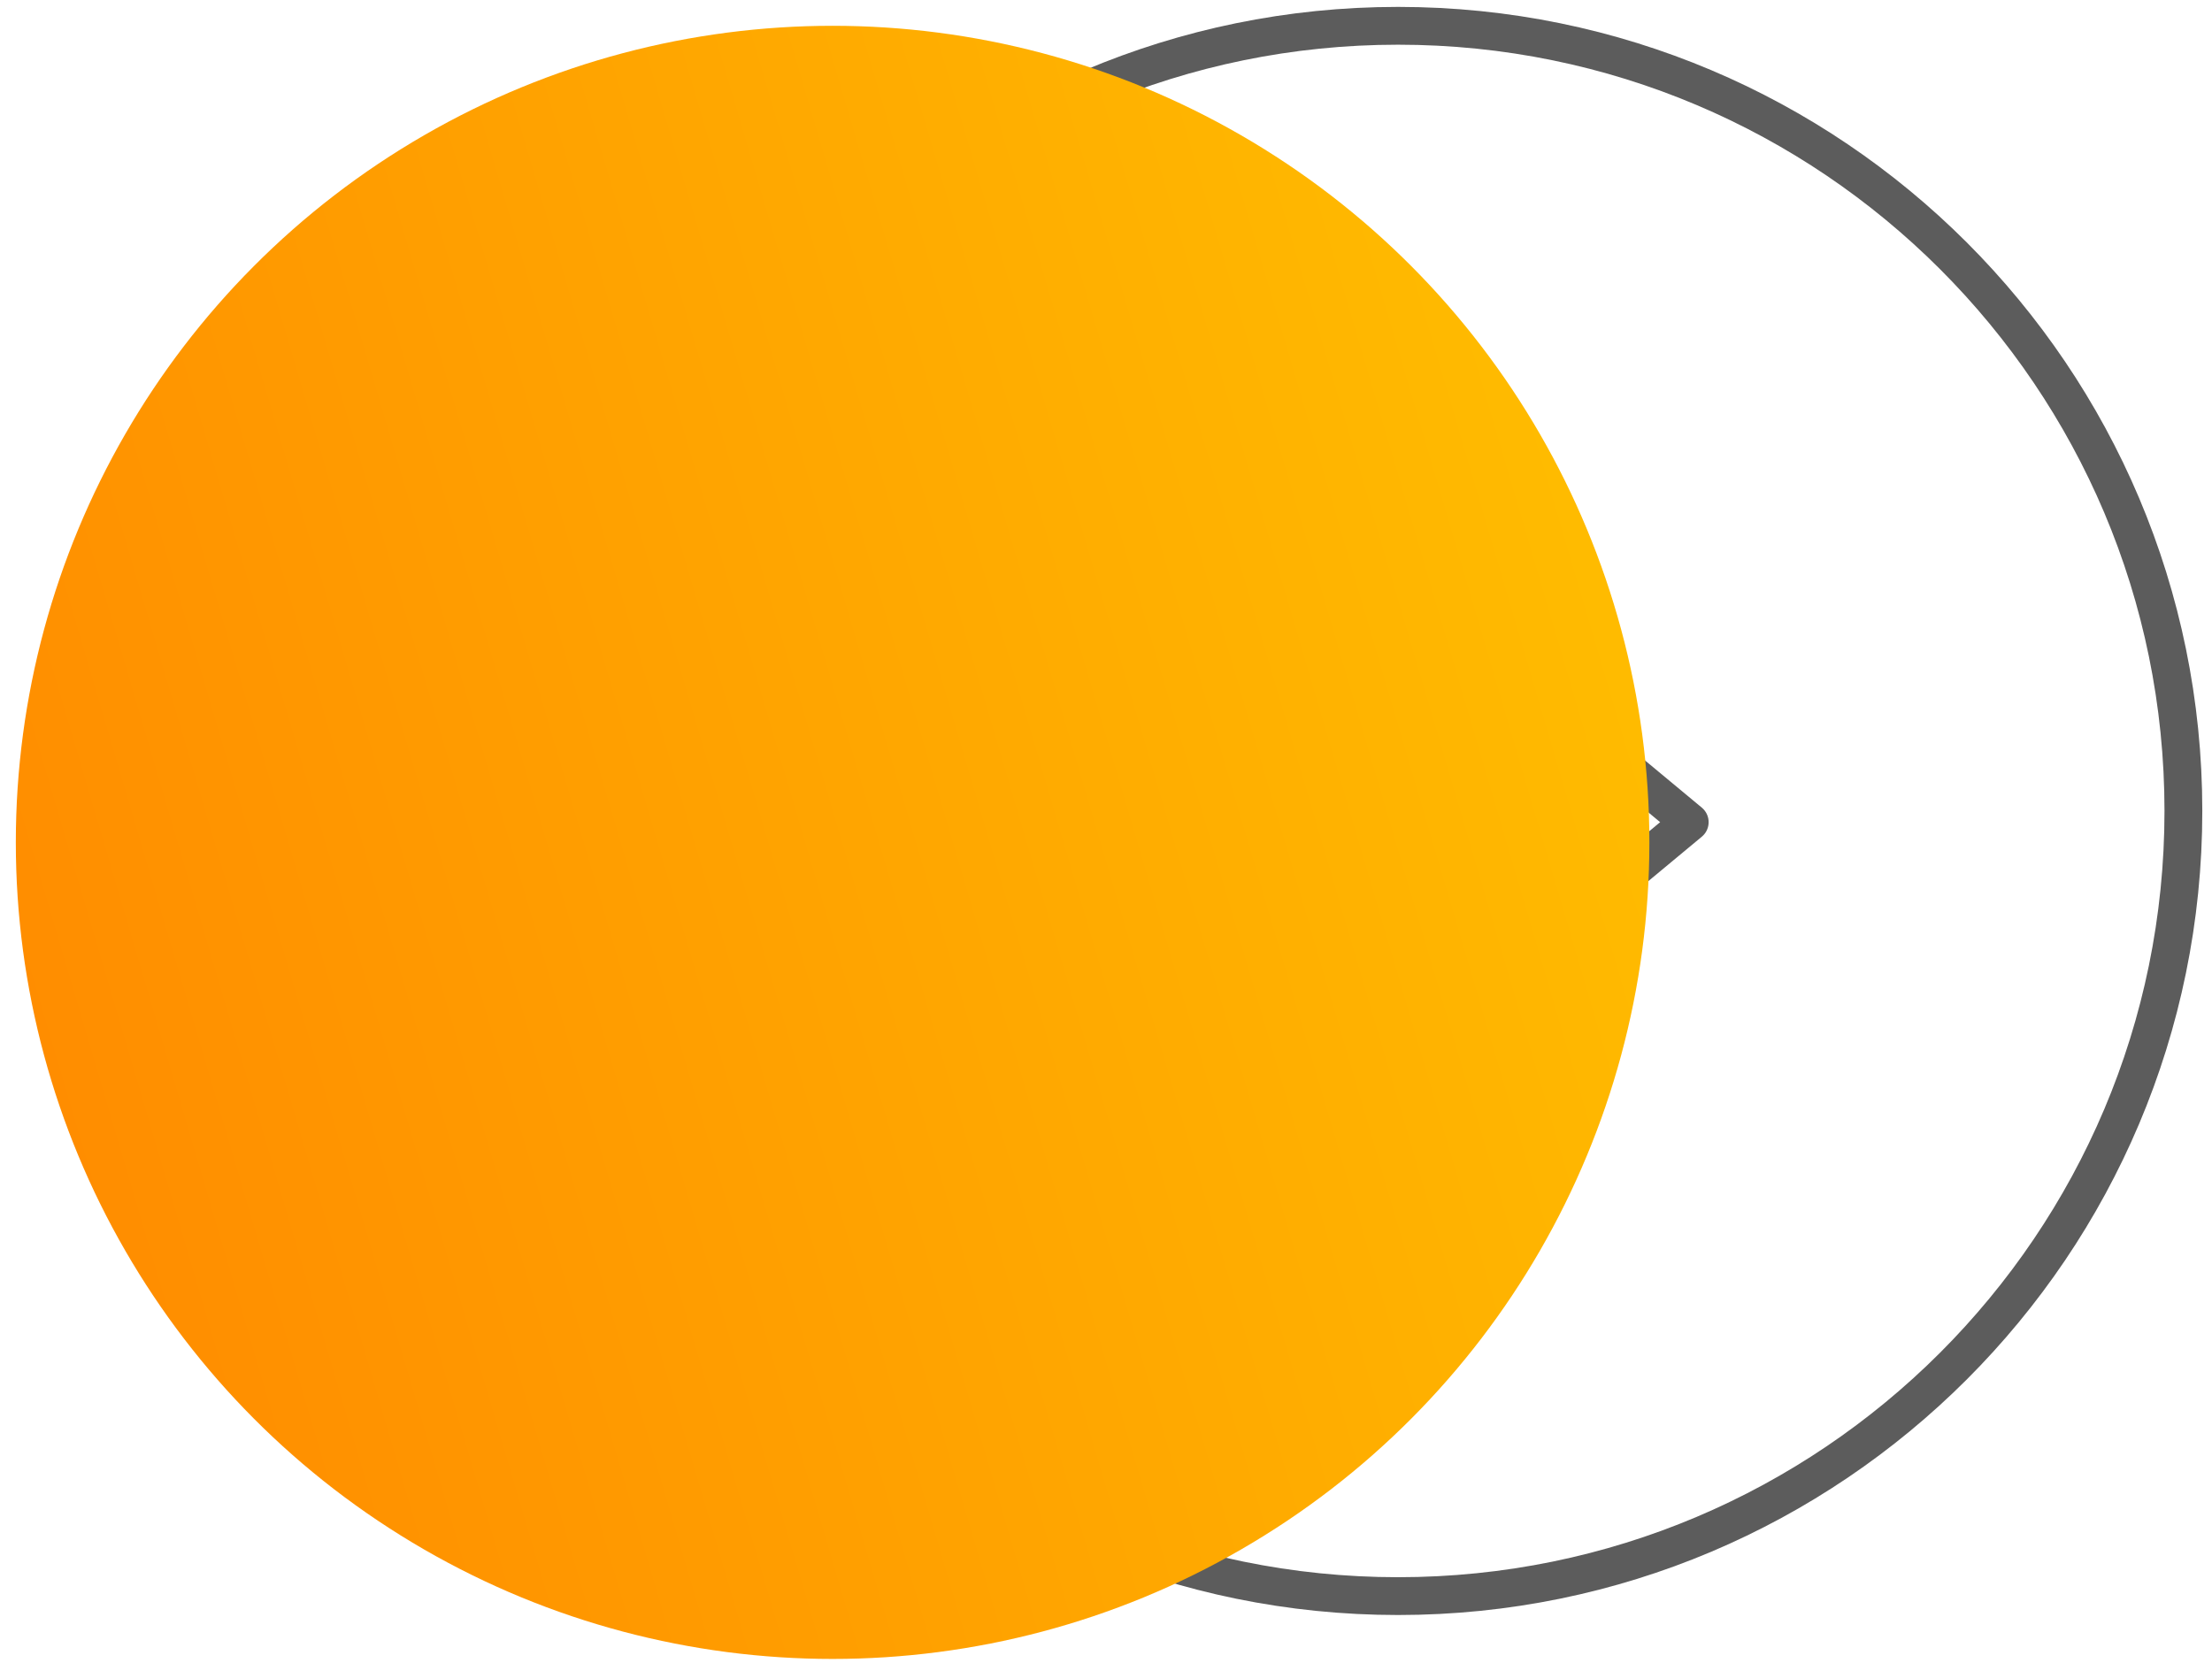<svg width="117" height="88" viewBox="0 0 117 88" fill="none" xmlns="http://www.w3.org/2000/svg">
<path d="M73.948 84.445C96.889 84.445 115.487 65.847 115.487 42.905C115.487 19.963 96.889 1.365 73.948 1.365C51.006 1.365 32.407 19.963 32.407 42.905C32.407 65.847 51.006 84.445 73.948 84.445Z" stroke="#5C5C5C" stroke-width="2"/>
<path d="M68.308 25.992L89.375 43.498L68.308 61.004L68.308 25.992Z" stroke="#5C5C5C" stroke-width="2" stroke-linecap="round" stroke-linejoin="round"/>
<circle cx="44.039" cy="44.567" r="43.202" fill="url(#paint0_linear)" style="mix-blend-mode:multiply"/>
<defs>
<linearGradient id="paint0_linear" x1="86.117" y1="3.455" x2="-10.886" y2="32.046" gradientUnits="userSpaceOnUse">
<stop stop-color="#FFC000"/>
<stop offset="1" stop-color="#FF8A00"/>
</linearGradient>
</defs>
</svg>
